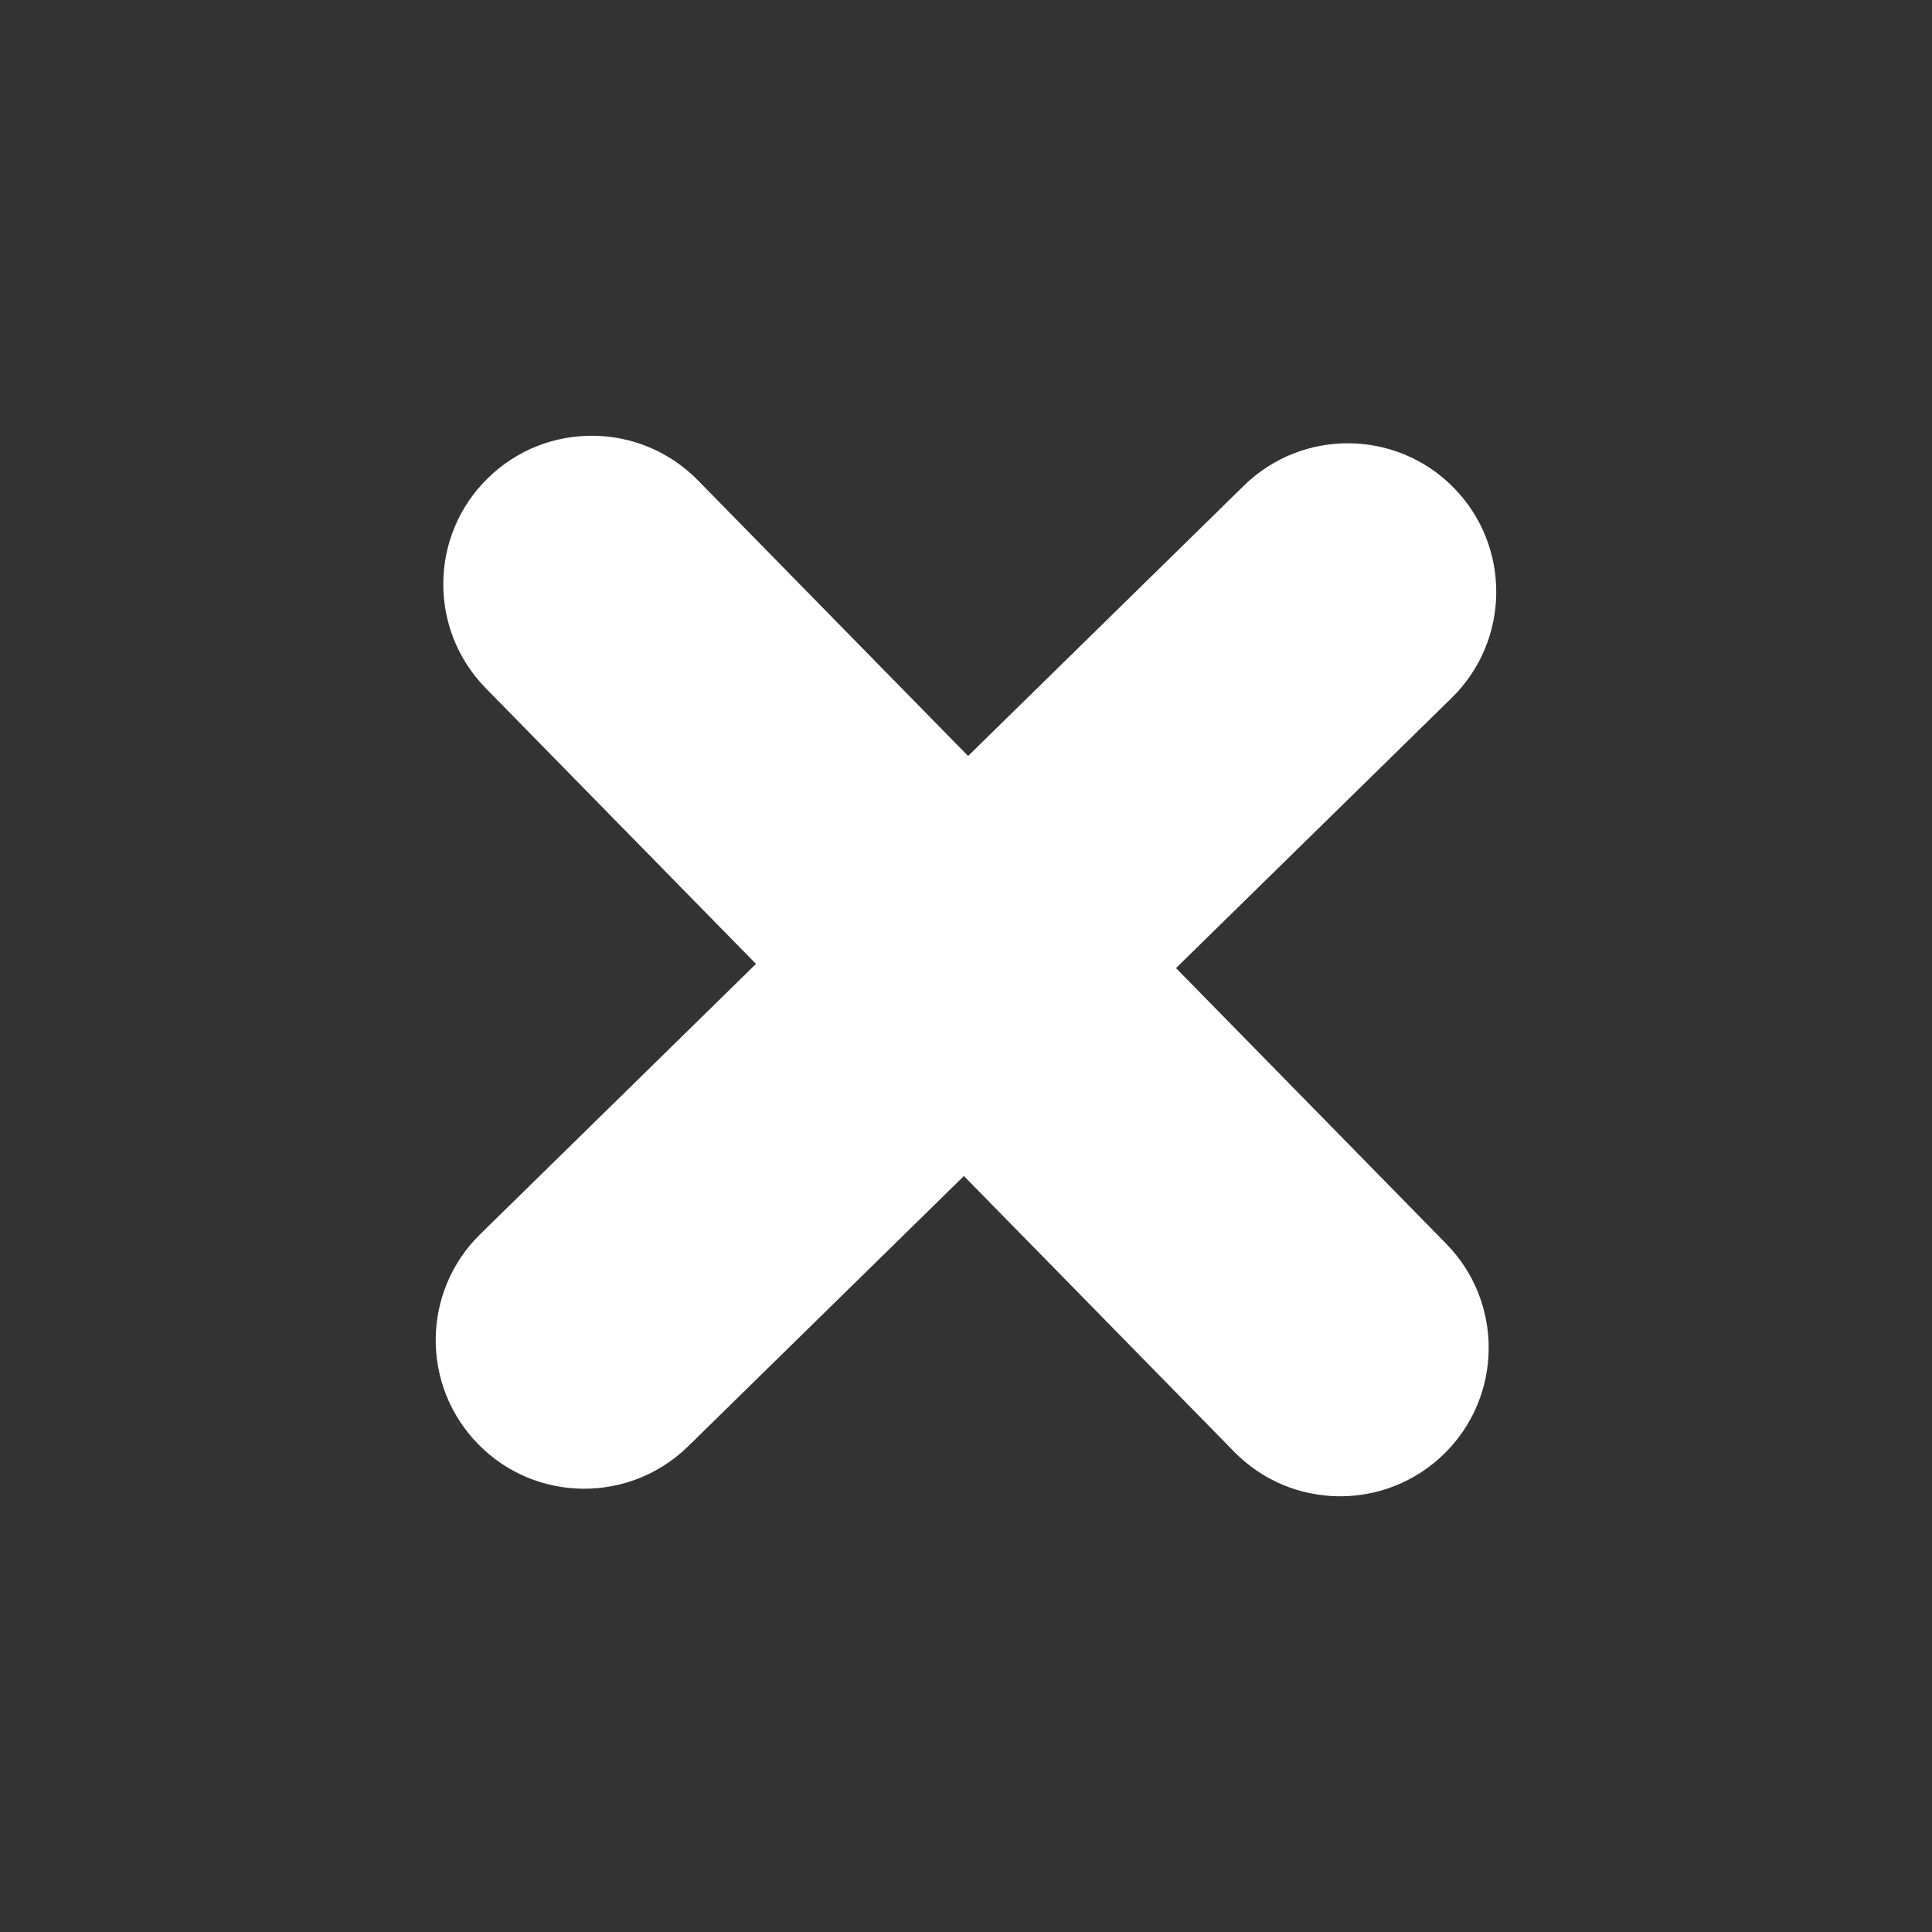 <svg width="24" height="24" viewBox="0 0 24 24" fill="none" xmlns="http://www.w3.org/2000/svg">
<rect x="0" y="0" width="24" height="24" fill="#333333" stroke="none"/>
<path fill-rule="evenodd" clip-rule="evenodd" d="M18.034 8.669C18.761 7.956 18.773 6.788 18.06 6.06C17.347 5.332 16.179 5.321 15.451 6.034L12.026 9.391L8.669 5.966C7.955 5.239 6.787 5.227 6.06 5.94C5.332 6.653 5.321 7.821 6.034 8.549L9.391 11.974L5.966 15.331C5.238 16.044 5.227 17.212 5.94 17.94C6.653 18.668 7.821 18.679 8.549 17.966L11.974 14.609L15.331 18.034C16.044 18.762 17.212 18.773 17.94 18.06C18.667 17.347 18.679 16.179 17.966 15.451L14.609 12.026L18.034 8.669Z" fill="white"/>
</svg>
